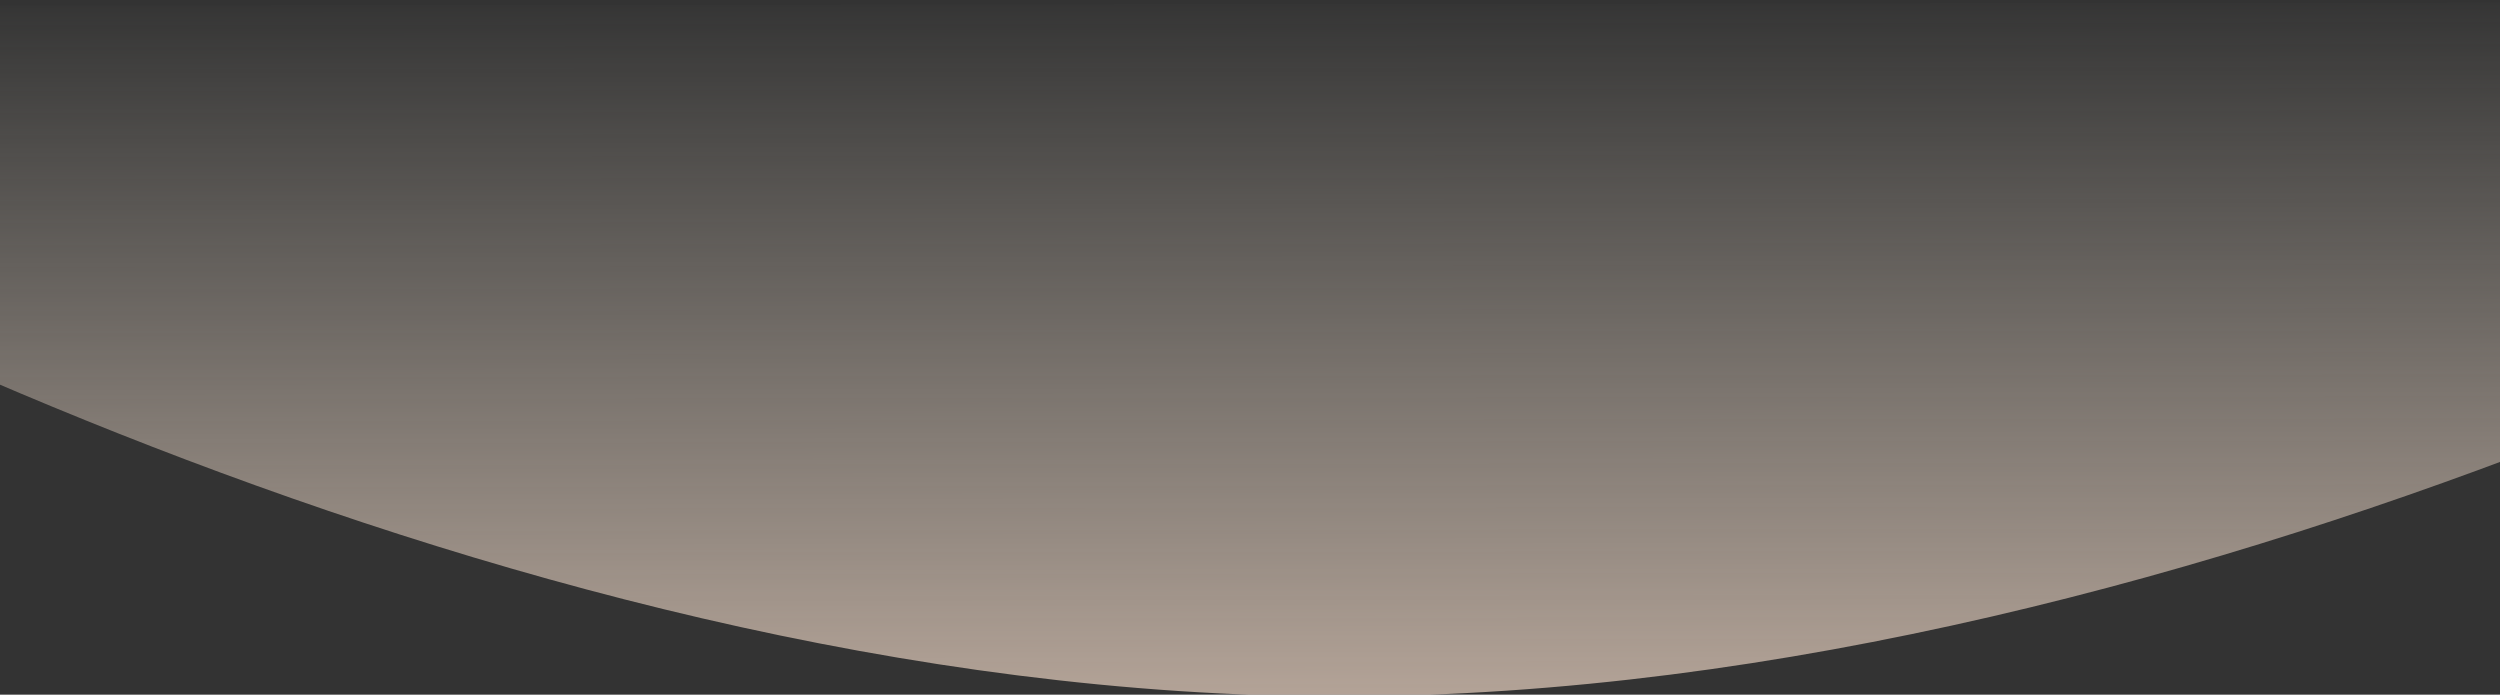 <svg width="1400" height="389" viewBox="0 0 1400 389" fill="none" xmlns="http://www.w3.org/2000/svg">
<rect x="0" y="0" width="1400" height="389" fill="#333333" stroke="none"/>
<path fill-rule="evenodd" clip-rule="evenodd" d="M751.343 389.999C266.738 390.592 -219.12 117.037 -361.409 30.006C-374.049 22.275 -368.495 3.716 -353.678 3.698L1870.89 0.973C1885.75 0.955 1891.32 19.574 1878.62 27.29C1734.79 114.702 1243.69 389.396 751.343 389.999Z" fill="url(#paint0_linear_18_536)"/>
<defs>
<linearGradient id="paint0_linear_18_536" x1="1878.9" y1="388.689" x2="1878.44" y2="-0.328" gradientUnits="userSpaceOnUse">
<stop stop-color="#FFE5D2" stop-opacity="0.629"/>
<stop offset="1" stop-color="#FFF4E5" stop-opacity="0.01"/>
</linearGradient>
</defs>
</svg>
